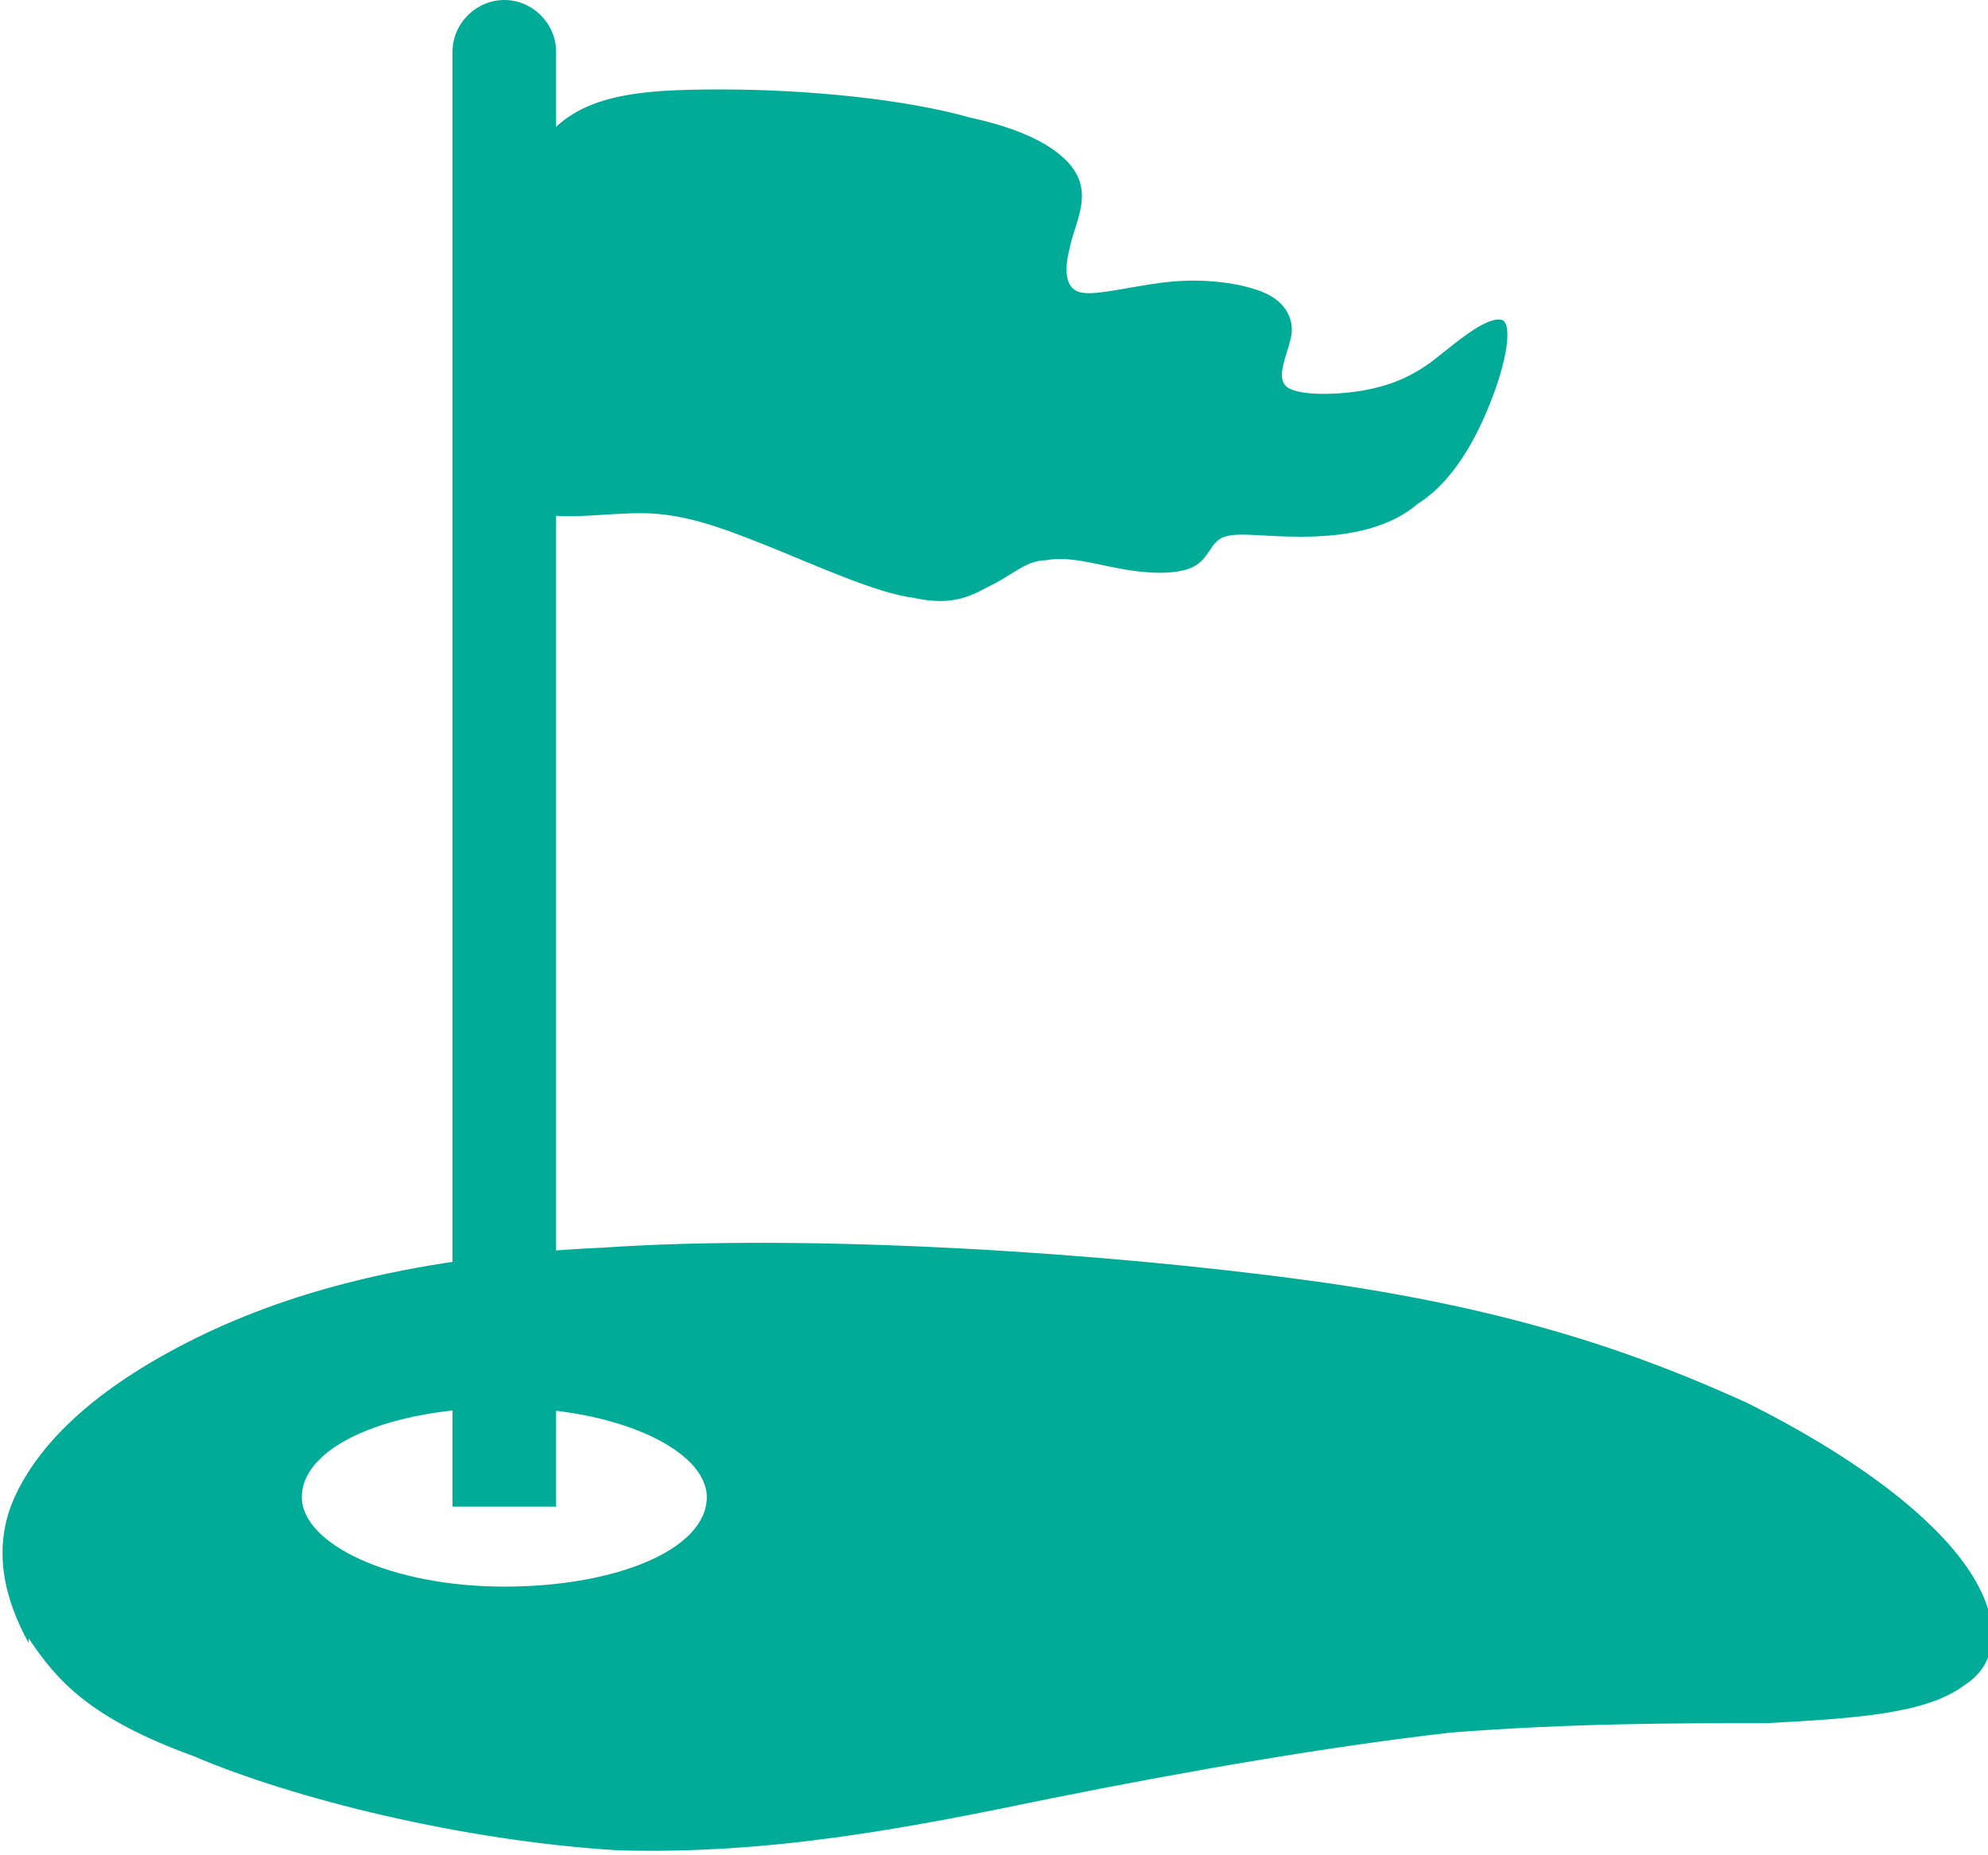 <?xml version="1.0" encoding="UTF-8"?>
<!DOCTYPE svg PUBLIC "-//W3C//DTD SVG 1.1//EN" "http://www.w3.org/Graphics/SVG/1.1/DTD/svg11.dtd">
<!-- Creator: CorelDRAW X6 -->
<svg xmlns="http://www.w3.org/2000/svg" xml:space="preserve" width="0.883in" height="0.824in" version="1.1" style="shape-rendering:geometricPrecision; text-rendering:geometricPrecision; image-rendering:optimizeQuality; fill-rule:evenodd; clip-rule:evenodd"
viewBox="0 0 422 394"
 xmlns:xlink="http://www.w3.org/1999/xlink">
 <defs>
  <style type="text/css">
   <![CDATA[
    .fil0 {fill:#00AB98}
   ]]>
  </style>
 </defs>
 <g id="Layer_x0020_1">
  <path class="fil0" d="M6 349c-5,-9 -8,-20 -3,-31 5,-11 16,-22 35,-32 19,-10 46,-19 90,-21 44,-3 106,1 150,7 44,6 71,16 93,26 22,11 38,23 46,34 8,11 8,21 0,26 -8,6 -23,7 -42,8 -19,0 -41,0 -67,2 -26,3 -55,8 -85,14 -29,6 -59,12 -92,11 -33,-2 -69,-11 -90,-20 -22,-8 -29,-16 -35,-25zm101 -50c24,0 43,9 43,19 0,11 -19,19 -43,19 -24,0 -43,-9 -43,-19 0,-11 19,-19 43,-19z"/>
  <path class="fil0" d="M107 0l0 0c6,0 11,5 11,11l0 309 -22 0 0 -309c0,-6 5,-11 11,-11z"/>
  <path class="fil0" d="M114 32c7,-12 21,-13 39,-13 18,0 39,2 53,6 14,3 21,8 23,13 2,5 -1,10 -2,15 -1,4 -1,8 2,9 3,1 10,-1 18,-2 8,-1 16,0 21,2 5,2 7,6 6,10 -1,4 -3,8 -1,10 2,2 10,2 16,1 6,-1 11,-3 16,-7 5,-4 11,-9 14,-8 2,1 1,8 -2,16 -3,8 -8,18 -16,23 -7,6 -17,7 -25,7 -8,0 -13,-1 -16,0 -3,1 -3,4 -6,6 -3,2 -9,2 -15,1 -6,-1 -12,-3 -17,-2 -4,0 -7,3 -11,5 -4,2 -8,5 -17,3 -8,-1 -21,-7 -31,-11 -10,-4 -18,-7 -27,-7 -9,0 -19,2 -24,-1 -5,-3 -6,-12 -6,-28 0,-15 0,-37 7,-48z"/>
 </g>
</svg>
